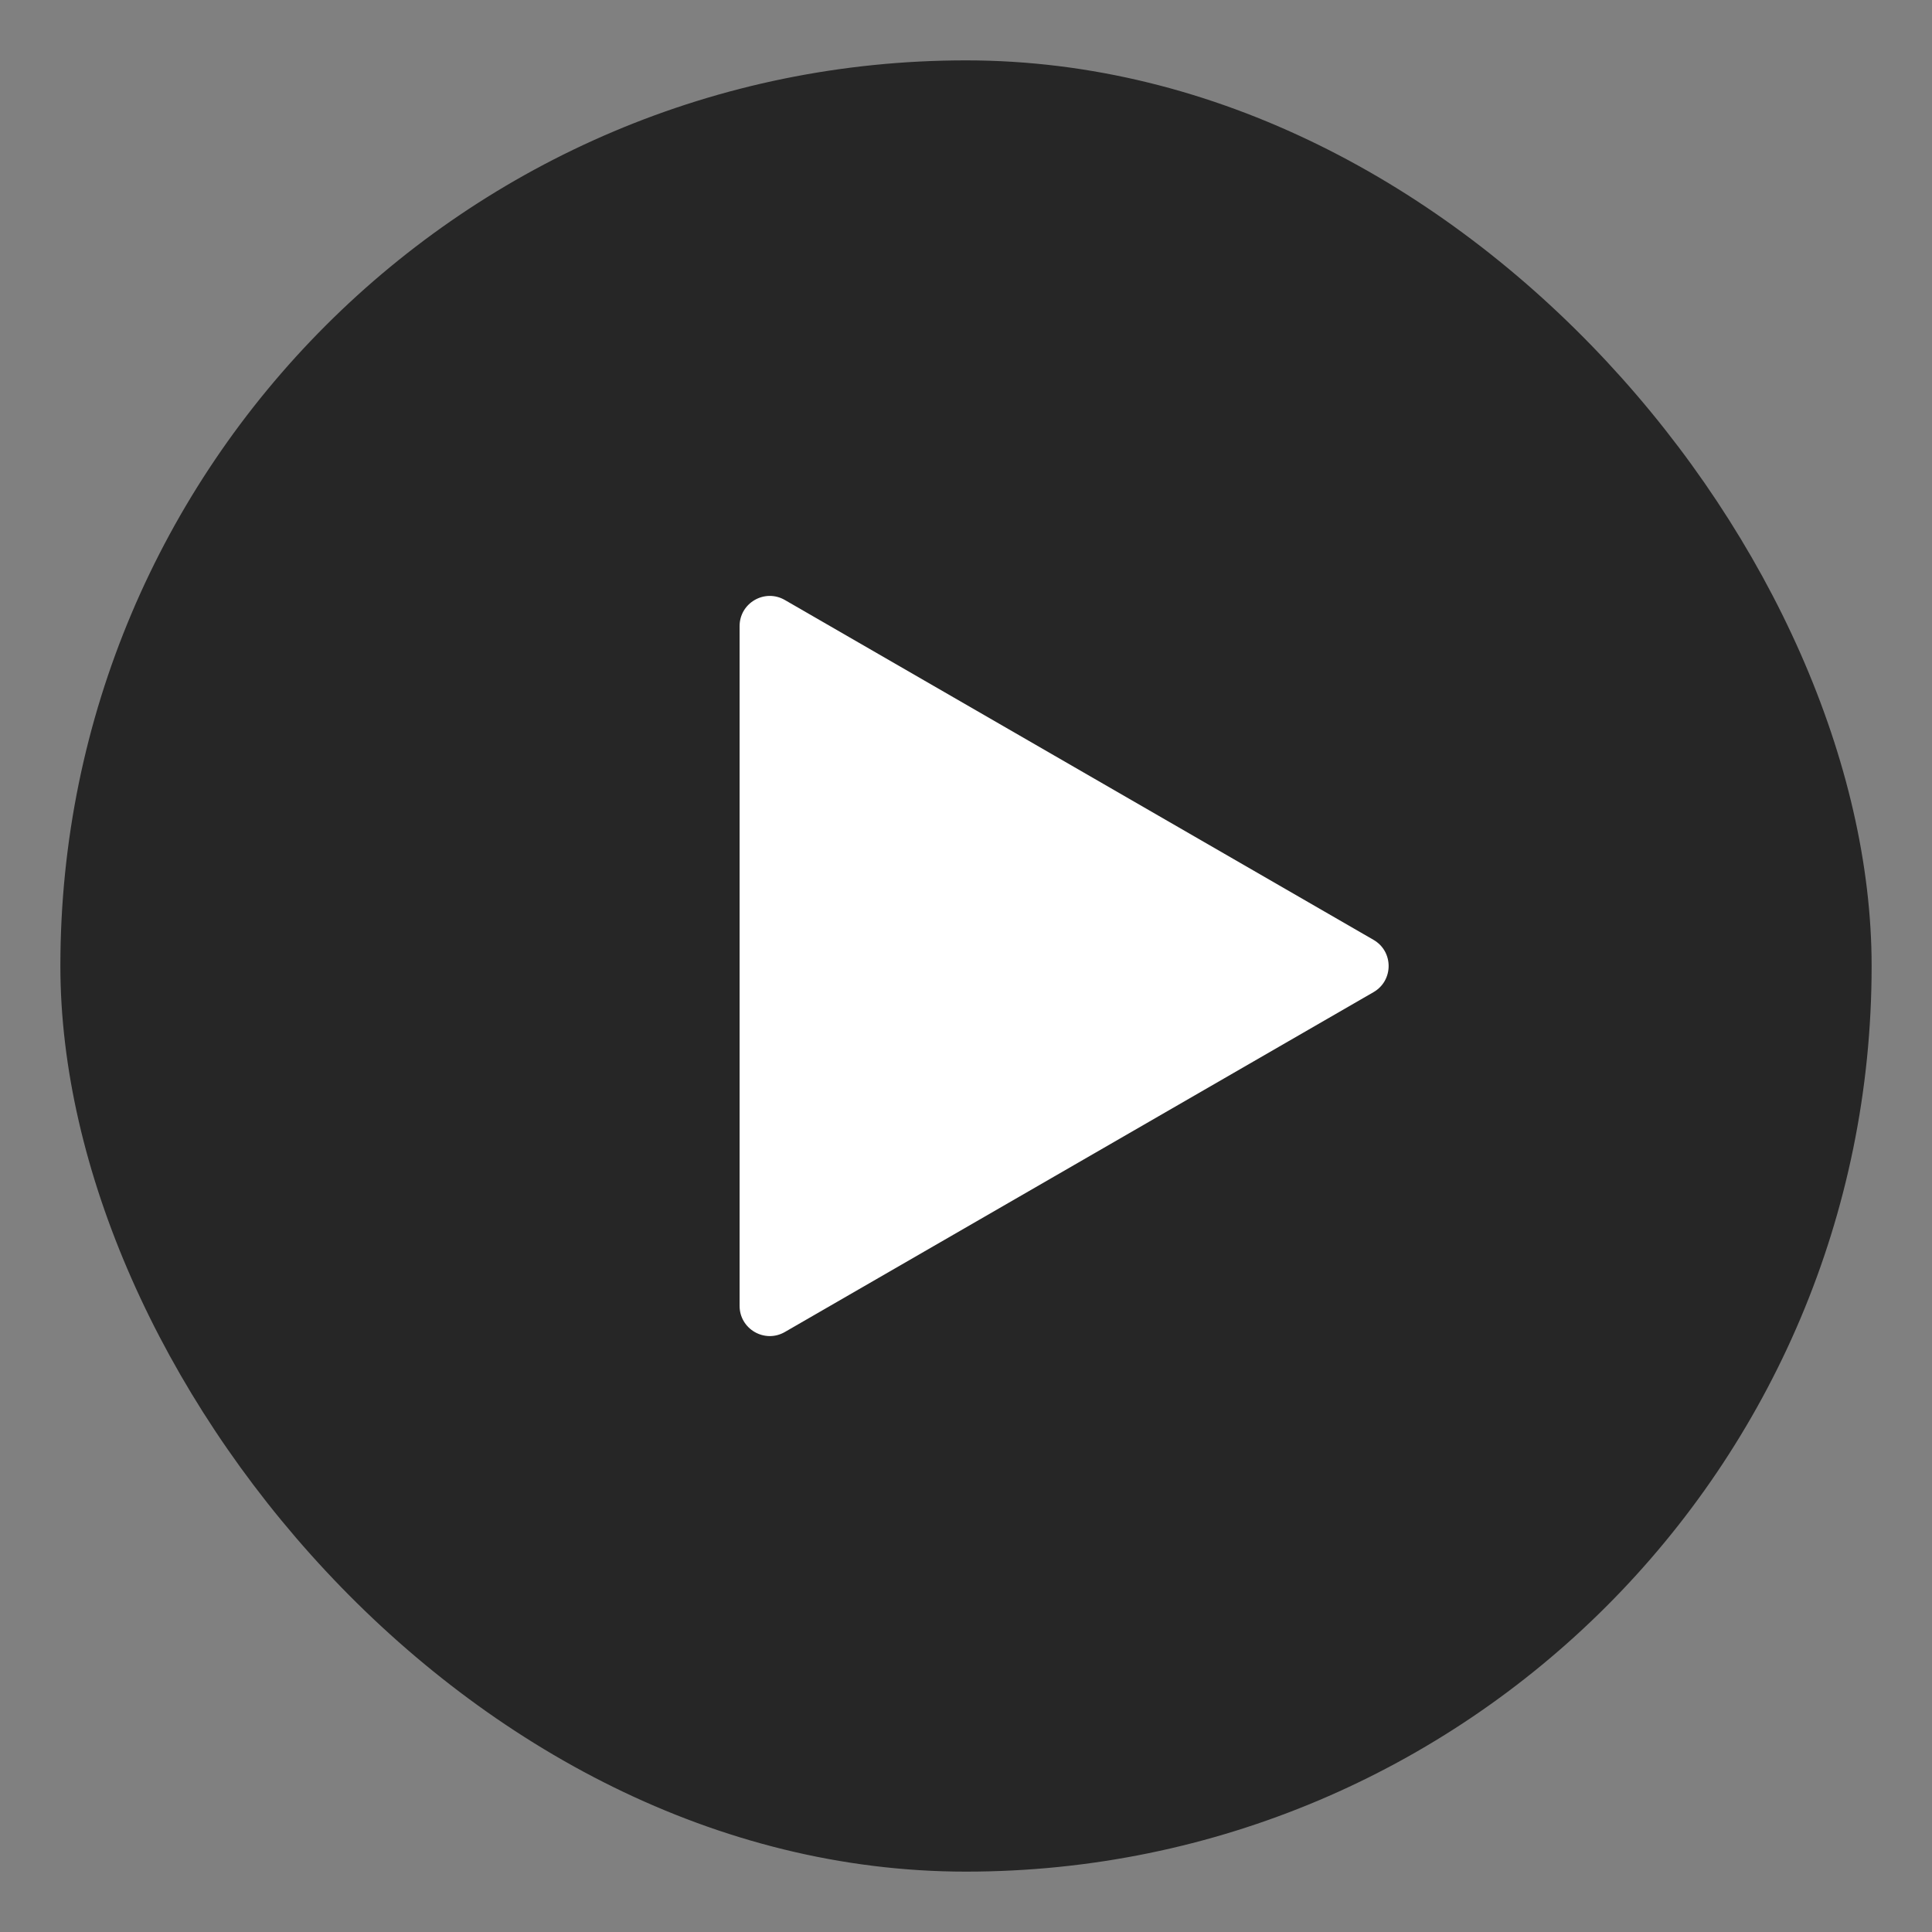 <svg width="64" height="64" viewBox="0 0 64 64" fill="none" xmlns="http://www.w3.org/2000/svg">
<rect x="0" y="0" width="64" height="64" fill="#808080" stroke="none"/>
<rect x="2" y="2" width="60" height="60" rx="30" fill="#101010" fill-opacity="0.8"/>
<path d="M45.5 31.134C46.167 31.519 46.167 32.481 45.5 32.866L26 44.124C25.333 44.509 24.5 44.028 24.5 43.258L24.5 20.742C24.5 19.972 25.333 19.491 26 19.876L45.5 31.134Z" fill="white"/>
</svg>
